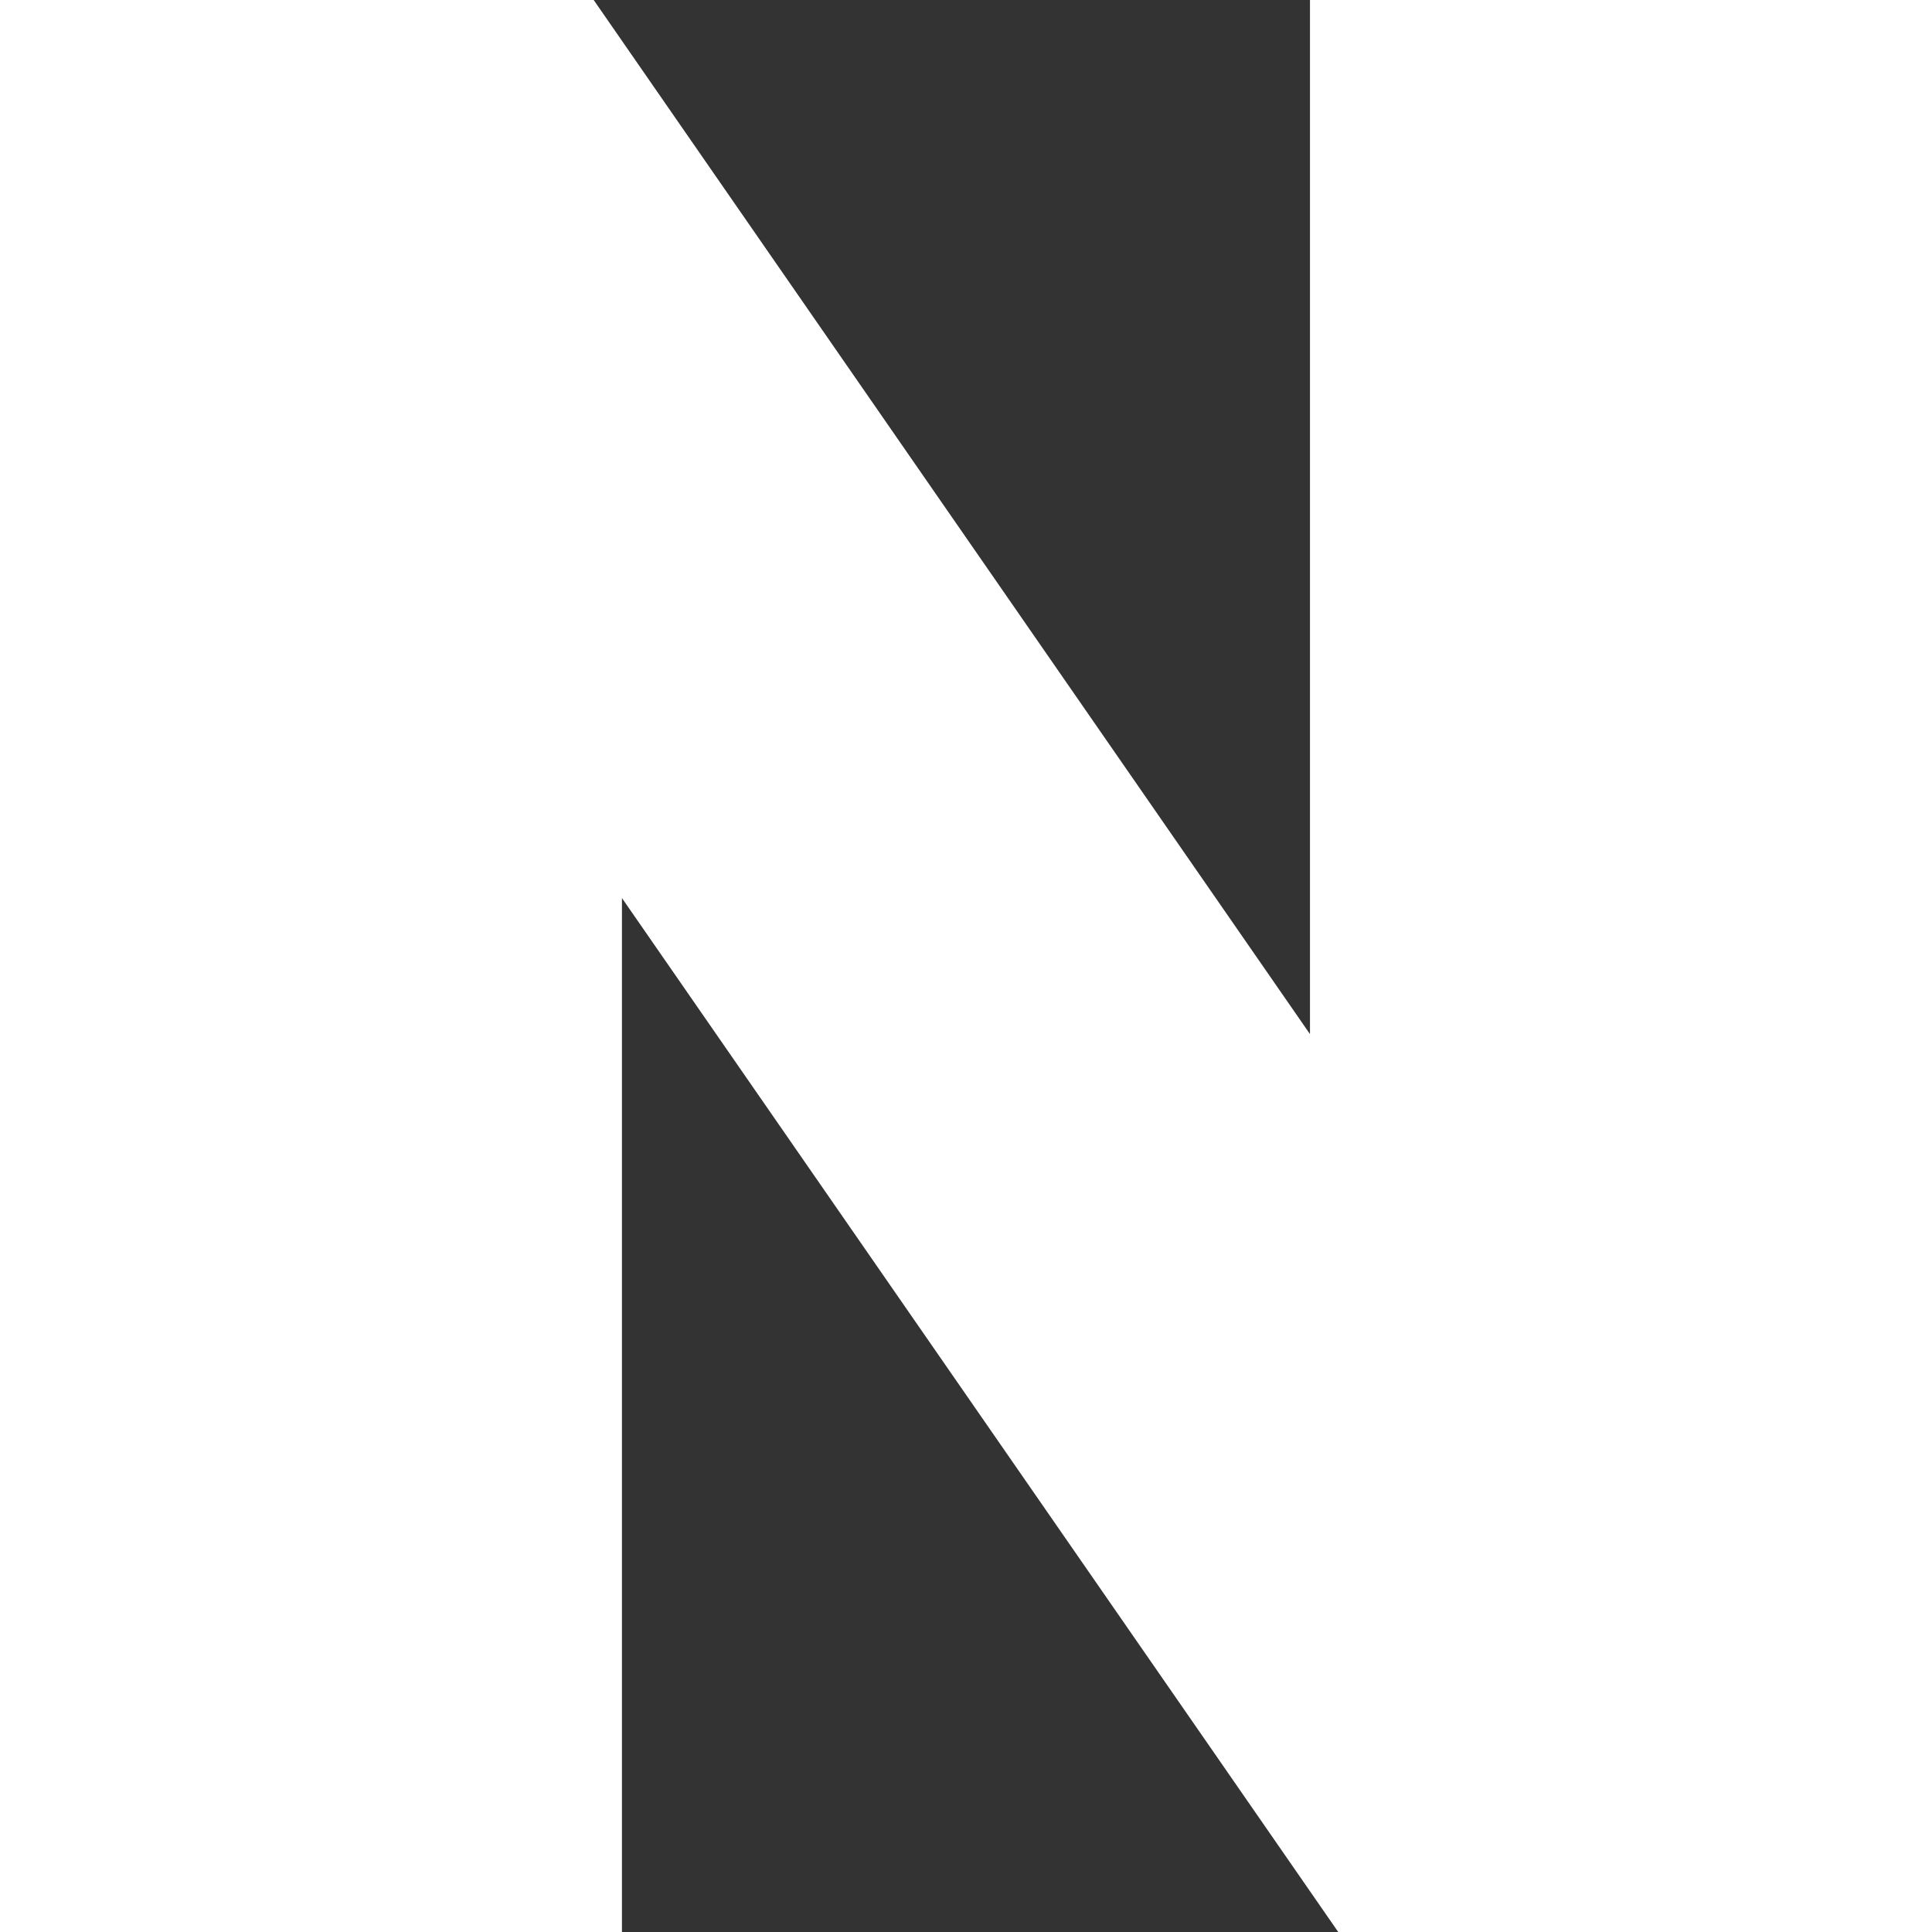 <svg xmlns="http://www.w3.org/2000/svg" width="24" height="24" viewBox="0 0 24 24">
    <rect x="0" y="0" width="24" height="24" fill="#333333" stroke="none"/>
    <path d="M42.273 26.846 33.375 14H26v24h7.726V25.156L42.624 38H50V14h-7.727z" transform="translate(-26 -14)" style="fill:#fff"/>
</svg>
